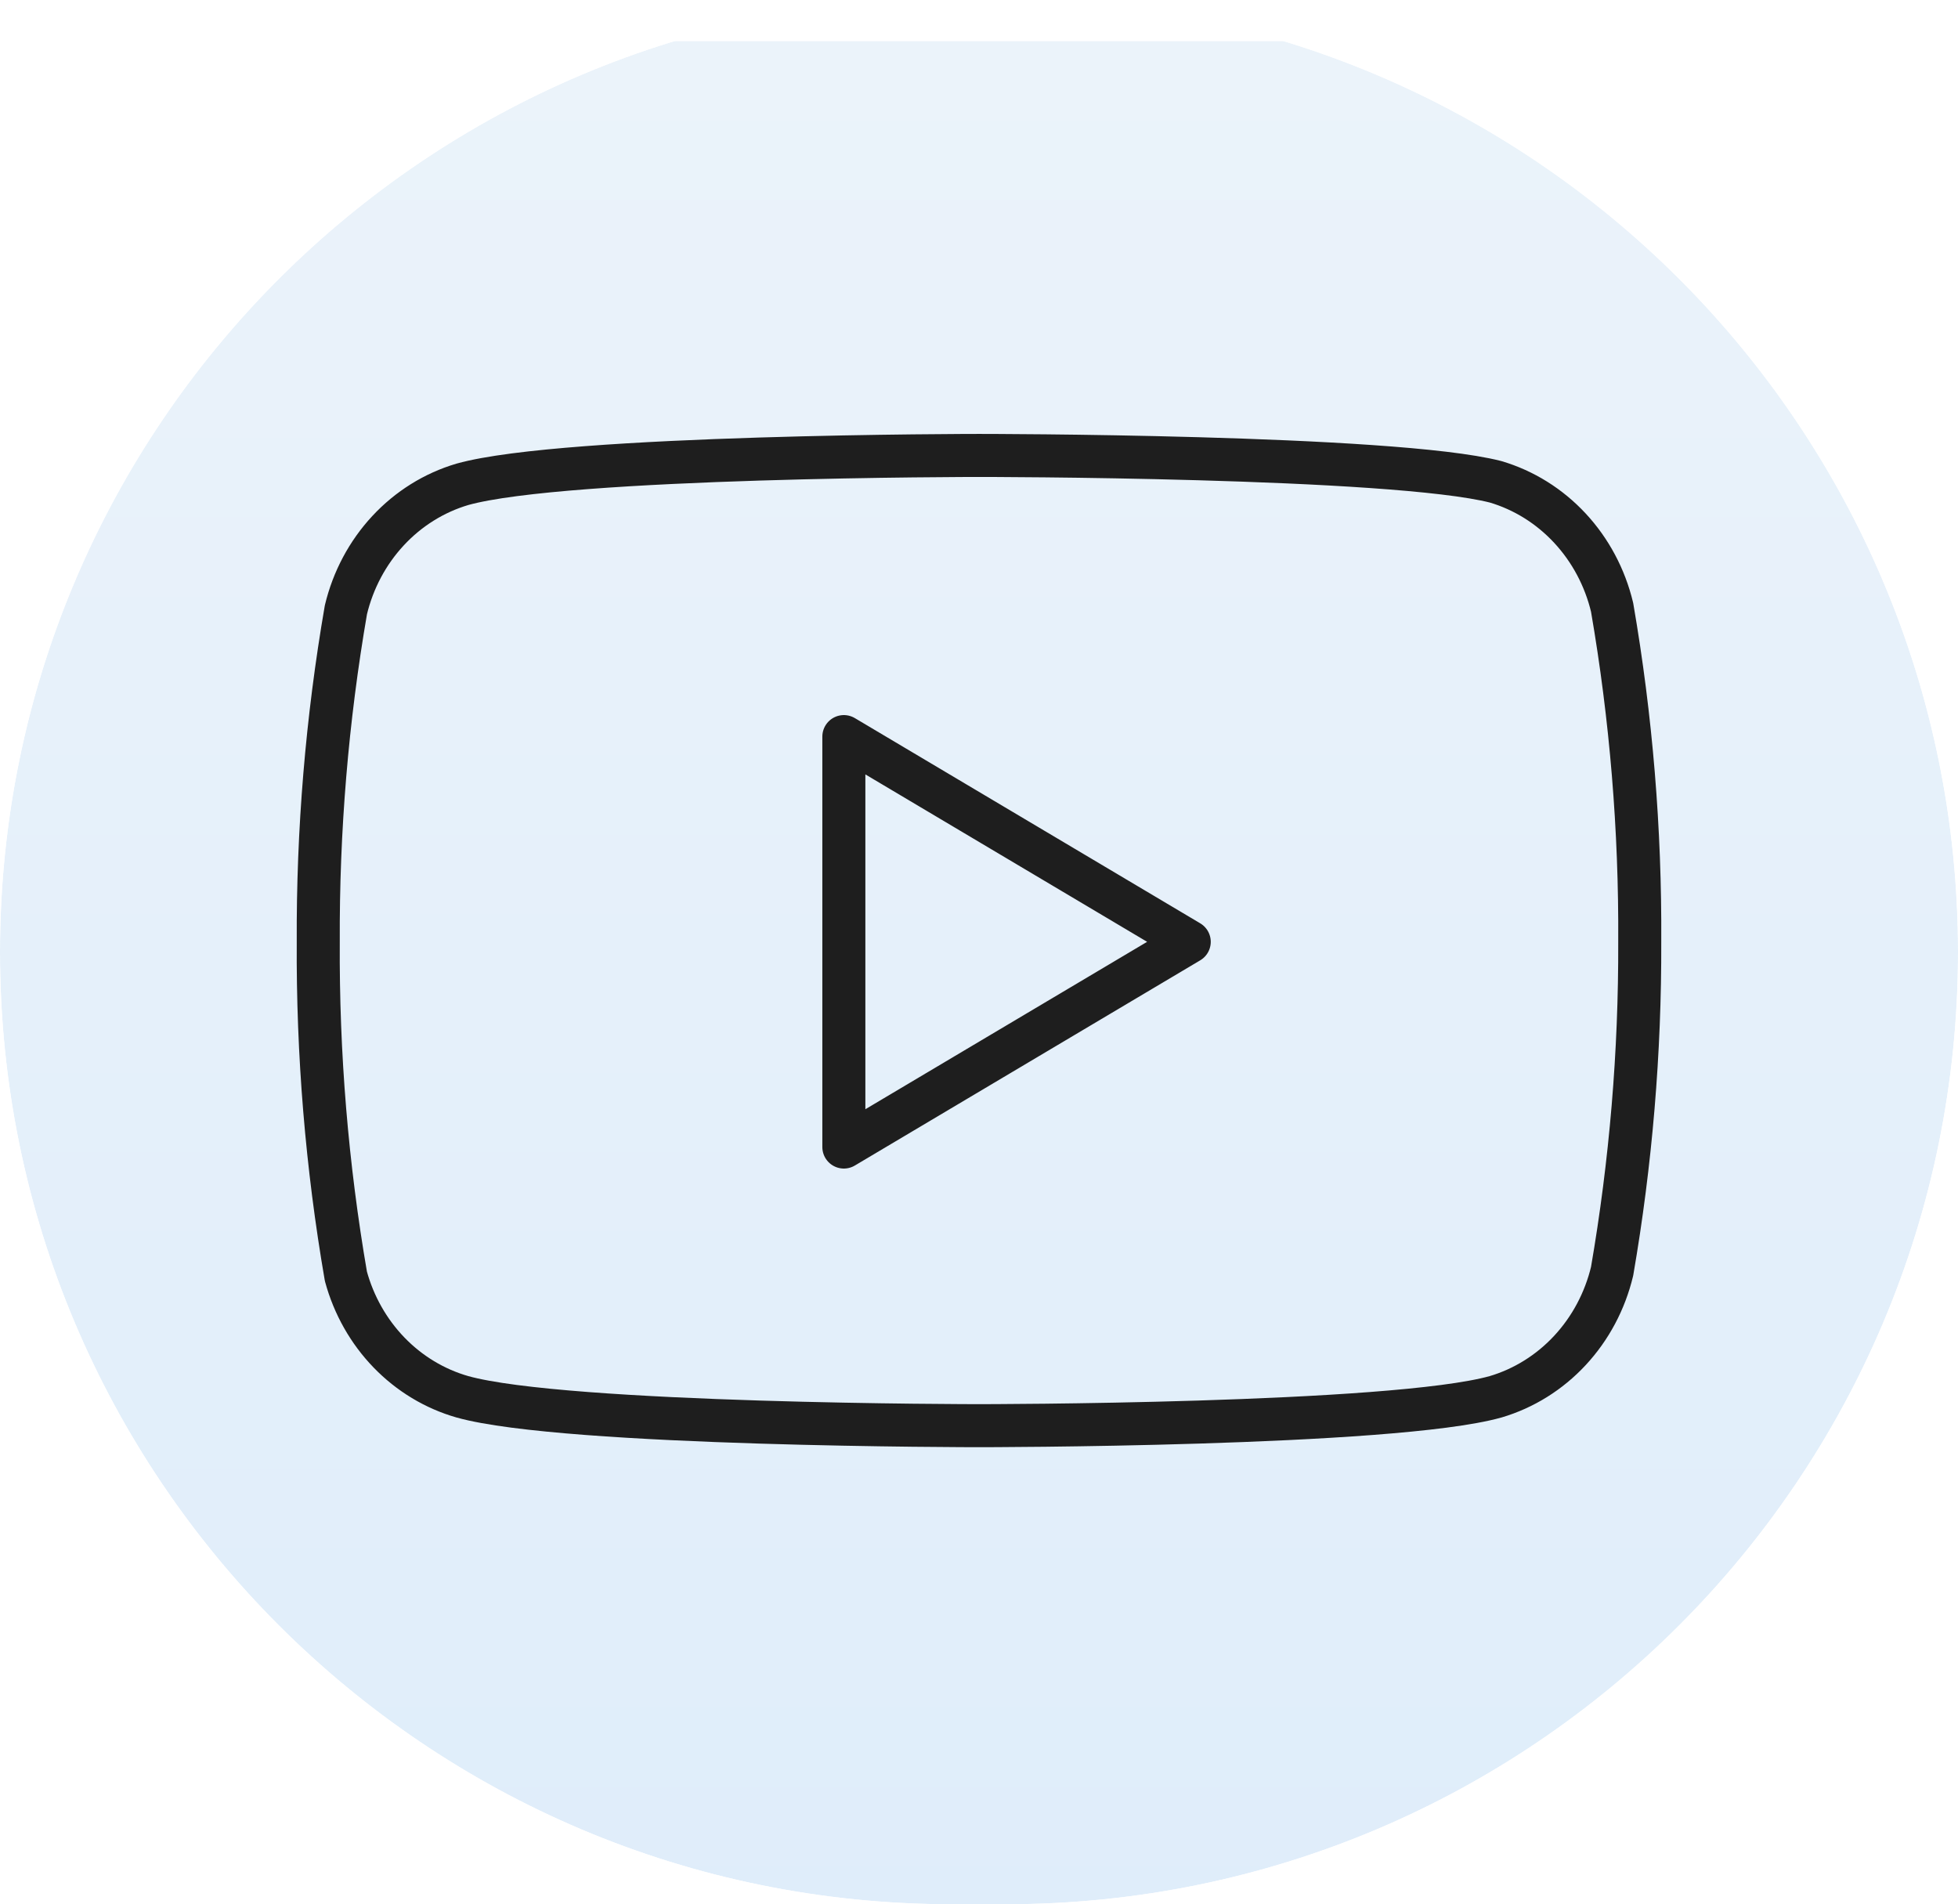 <svg width="182" height="177" viewBox="0 0 182 177" fill="none" xmlns="http://www.w3.org/2000/svg">
<g clip-path="url(#clip0_93002_269)">
<g filter="url(#filter0_di_93002_269)">
<path d="M0 0H182V177H0V0Z" fill="url(#paint0_linear_93002_269)"/>
</g>
<path d="M149.848 56.45C149.185 53.682 147.834 51.145 145.932 49.097C144.031 47.048 141.645 45.56 139.017 44.783C129.413 42.333 91 42.333 91 42.333C91 42.333 52.587 42.333 42.983 45.017C40.355 45.794 37.969 47.281 36.068 49.33C34.166 51.378 32.815 53.915 32.152 56.683C30.394 66.866 29.534 77.195 29.583 87.542C29.521 97.966 30.381 108.374 32.152 118.633C32.883 121.316 34.264 123.756 36.161 125.718C38.059 127.68 40.408 129.097 42.983 129.833C52.587 132.517 91 132.517 91 132.517C91 132.517 129.413 132.517 139.017 129.833C141.645 129.056 144.031 127.569 145.932 125.52C147.834 123.472 149.185 120.935 149.848 118.167C151.592 108.061 152.452 97.81 152.417 87.542C152.479 77.117 151.62 66.709 149.848 56.45Z" stroke="#1E1E1E" stroke-width="4" stroke-linecap="round" stroke-linejoin="round"/>
<path d="M78.438 106.617L110.542 87.542L78.438 68.467V106.617Z" stroke="#1E1E1E" stroke-width="4" stroke-linecap="round" stroke-linejoin="round"/>
</g>
<defs>
<filter id="filter0_di_93002_269" x="-1" y="-1" width="184" height="181.827" filterUnits="userSpaceOnUse" color-interpolation-filters="sRGB">
<feFlood flood-opacity="0" result="BackgroundImageFix"/>
<feColorMatrix in="SourceAlpha" type="matrix" values="0 0 0 0 0 0 0 0 0 0 0 0 0 0 0 0 0 0 127 0" result="hardAlpha"/>
<feMorphology radius="1" operator="dilate" in="SourceAlpha" result="effect1_dropShadow_93002_269"/>
<feOffset/>
<feComposite in2="hardAlpha" operator="out"/>
<feColorMatrix type="matrix" values="0 0 0 0 0.784 0 0 0 0 0.859 0 0 0 0 0.918 0 0 0 1 0"/>
<feBlend mode="normal" in2="BackgroundImageFix" result="effect1_dropShadow_93002_269"/>
<feBlend mode="normal" in="SourceGraphic" in2="effect1_dropShadow_93002_269" result="shape"/>
<feColorMatrix in="SourceAlpha" type="matrix" values="0 0 0 0 0 0 0 0 0 0 0 0 0 0 0 0 0 0 127 0" result="hardAlpha"/>
<feOffset dy="3.827"/>
<feGaussianBlur stdDeviation="4"/>
<feComposite in2="hardAlpha" operator="arithmetic" k2="-1" k3="1"/>
<feColorMatrix type="matrix" values="0 0 0 0 0.047 0 0 0 0 0.286 0 0 0 0 0.525 0 0 0 0.04 0"/>
<feBlend mode="normal" in2="shape" result="effect2_innerShadow_93002_269"/>
</filter>
<linearGradient id="paint0_linear_93002_269" x1="91" y1="0" x2="91" y2="177" gradientUnits="userSpaceOnUse">
<stop stop-color="#EBF3FA"/>
<stop offset="1" stop-color="#DFEDFA"/>
</linearGradient>
<clipPath id="clip0_93002_269">
<path d="M0 88.5C0 39.623 39.623 0 88.5 0H93.5C142.377 0 182 39.623 182 88.5V88.5C182 137.377 142.377 177 93.5 177H88.5C39.623 177 0 137.377 0 88.5V88.5Z" fill="white"/>
</clipPath>
</defs>
</svg>
